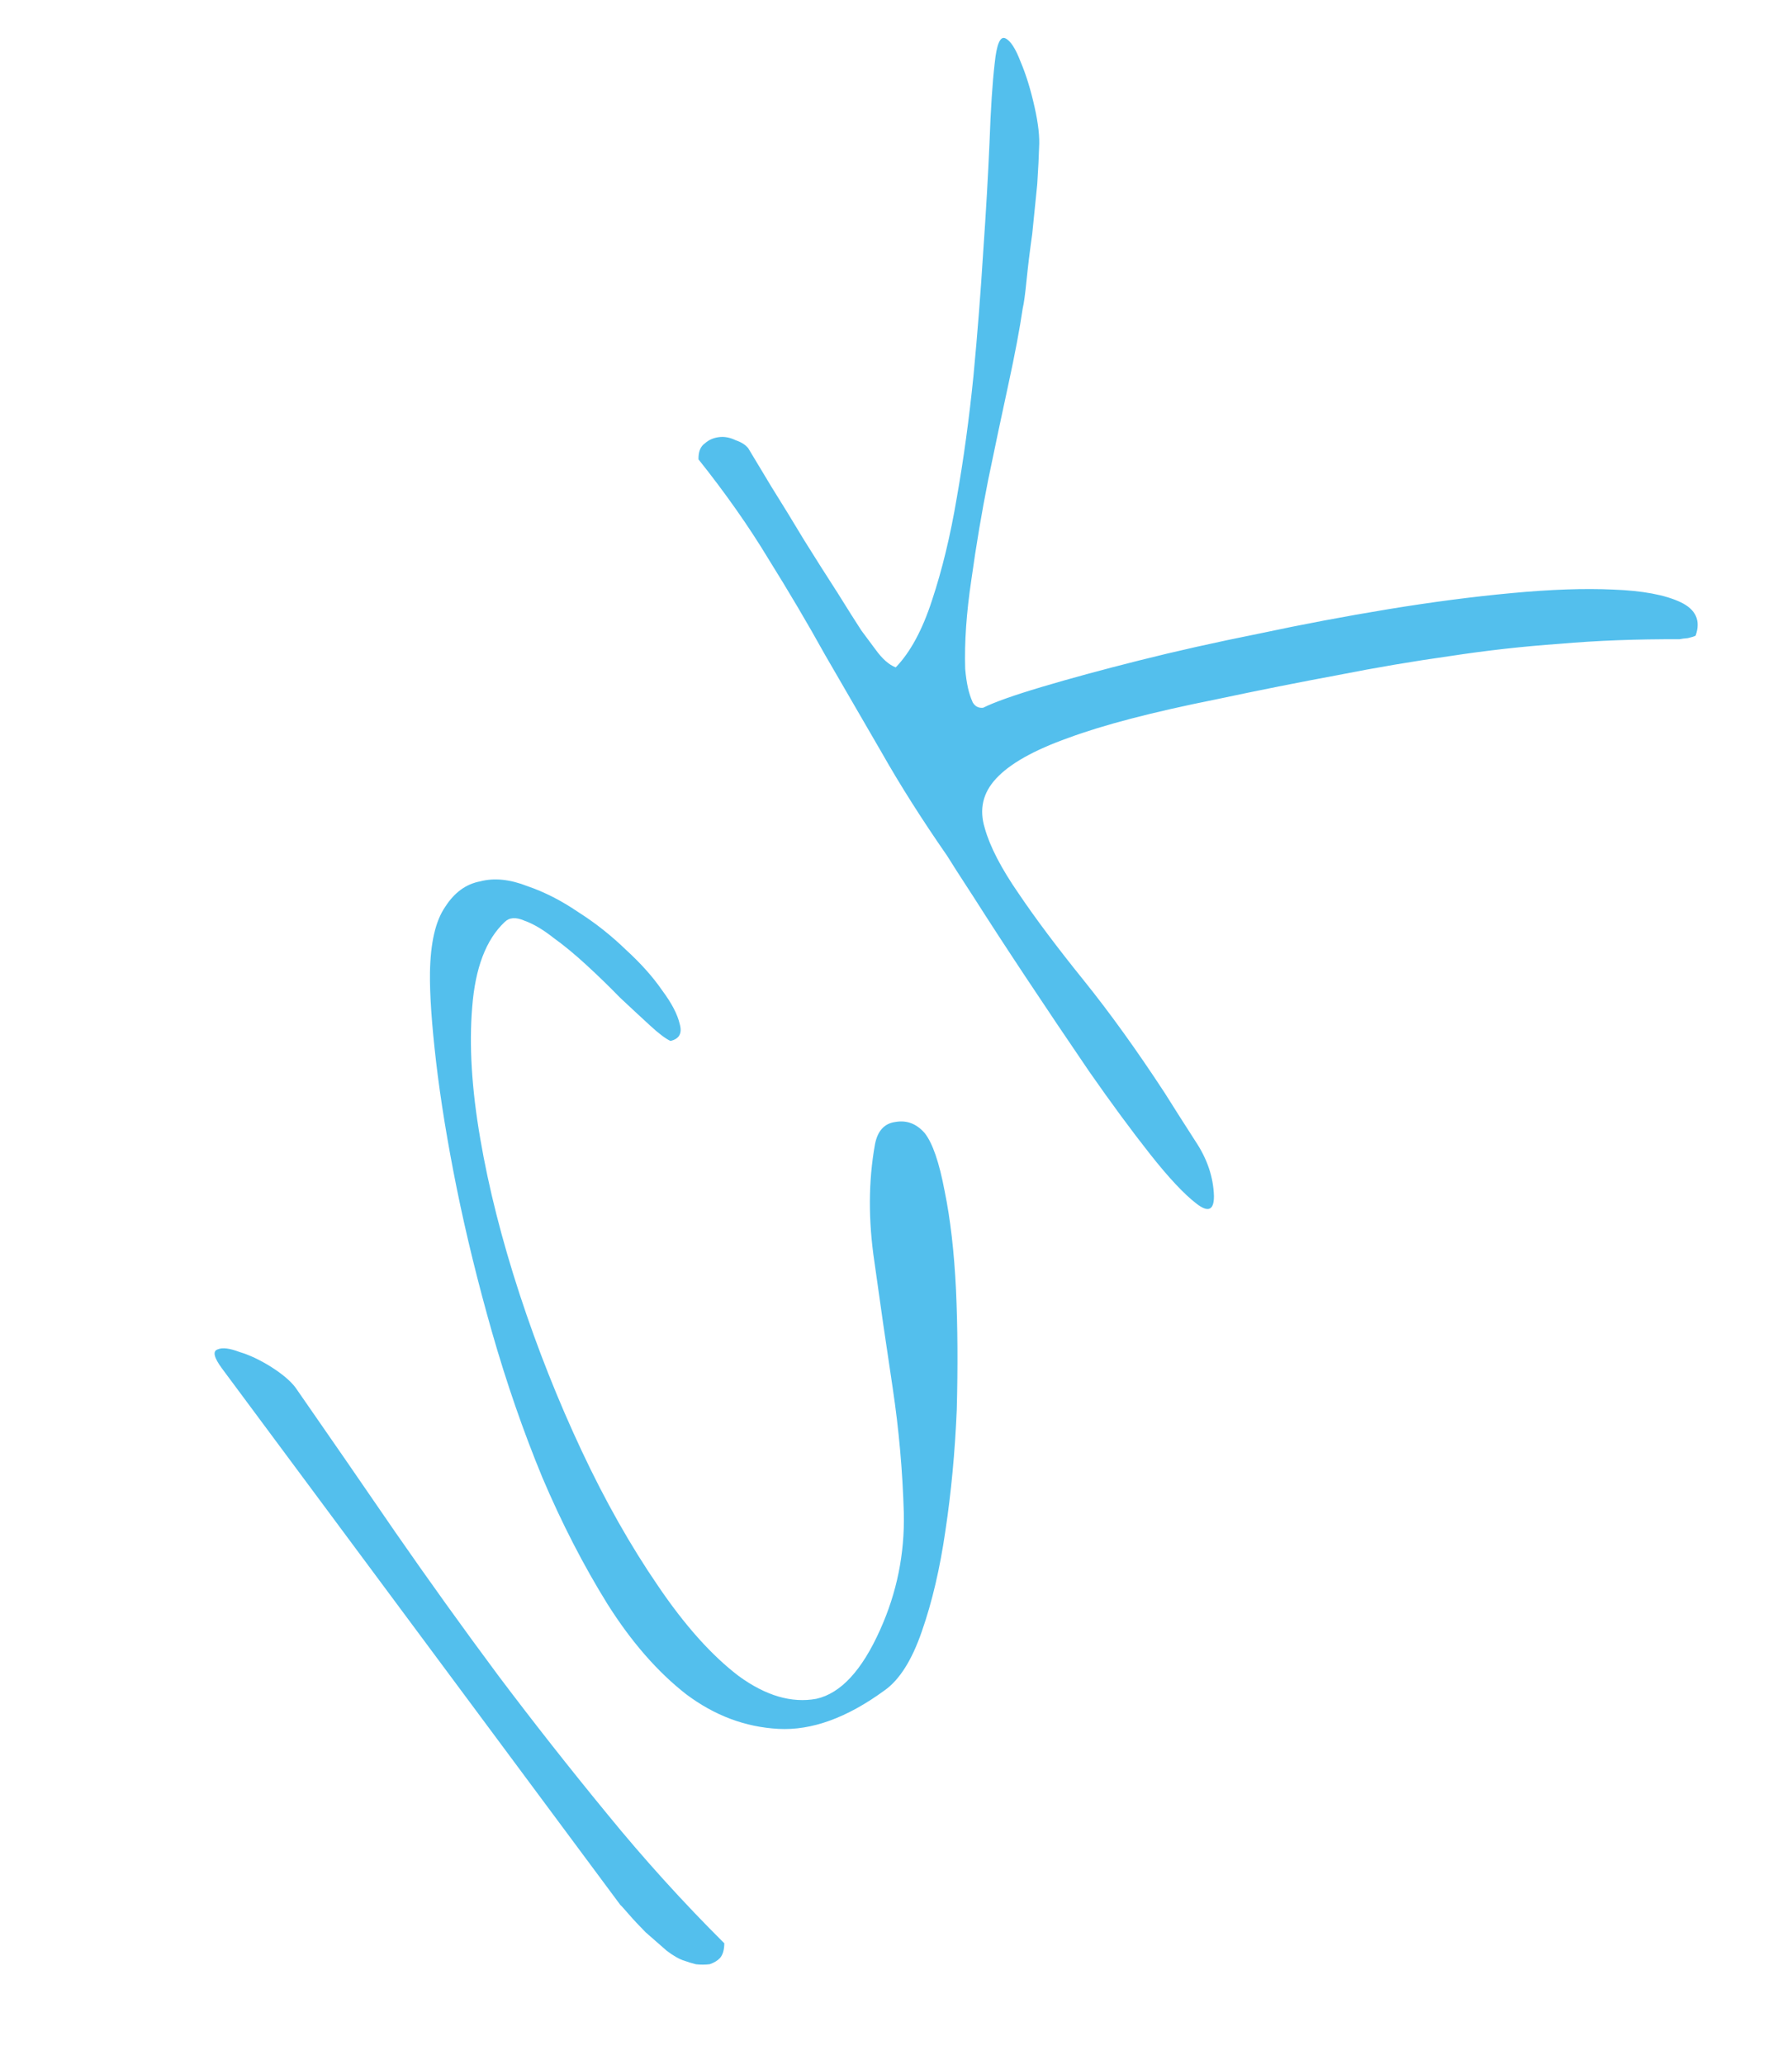 <svg width="33" height="38" viewBox="0 0 33 38" fill="none" xmlns="http://www.w3.org/2000/svg">
<path d="M12.603 36.084C12.512 36.057 12.404 35.996 12.279 35.901C12.15 35.789 12.021 35.676 11.892 35.563C11.77 35.44 11.664 35.327 11.575 35.224C11.486 35.121 11.436 35.066 11.425 35.059L4.087 25.183C3.938 24.981 3.912 24.864 4.009 24.833C4.095 24.795 4.23 24.812 4.416 24.883C4.598 24.937 4.794 25.03 5.003 25.162C5.2 25.288 5.346 25.411 5.439 25.532C6.052 26.413 6.667 27.304 7.284 28.203C7.896 29.085 8.527 29.963 9.176 30.836C9.821 31.692 10.487 32.538 11.175 33.375C11.851 34.204 12.572 35.001 13.338 35.763C13.337 35.886 13.31 35.977 13.257 36.036C13.211 36.084 13.149 36.121 13.07 36.148C12.987 36.158 12.902 36.158 12.816 36.149C12.736 36.129 12.665 36.107 12.603 36.084ZM16.286 31.111C15.597 31.614 14.947 31.85 14.335 31.817C13.724 31.784 13.158 31.572 12.635 31.179C12.109 30.769 11.627 30.216 11.188 29.522C10.746 28.81 10.345 28.032 9.986 27.187C9.633 26.332 9.326 25.443 9.062 24.521C8.799 23.599 8.582 22.713 8.41 21.865C8.239 21.016 8.113 20.243 8.031 19.544C7.95 18.845 7.912 18.297 7.918 17.899C7.927 17.35 8.02 16.947 8.198 16.69C8.366 16.426 8.581 16.269 8.843 16.22C9.102 16.152 9.391 16.182 9.712 16.308C10.029 16.416 10.343 16.577 10.655 16.79C10.963 16.985 11.256 17.217 11.533 17.485C11.806 17.735 12.027 17.983 12.195 18.228C12.37 18.463 12.478 18.67 12.518 18.849C12.565 19.018 12.508 19.12 12.346 19.157C12.252 19.112 12.127 19.017 11.971 18.873C11.805 18.721 11.621 18.55 11.418 18.36C11.222 18.159 11.017 17.959 10.802 17.762C10.588 17.565 10.386 17.398 10.195 17.261C10 17.107 9.82 17.001 9.656 16.943C9.499 16.875 9.379 16.883 9.294 16.968C8.951 17.29 8.752 17.811 8.696 18.531C8.637 19.234 8.686 20.043 8.845 20.961C8.999 21.86 9.241 22.816 9.572 23.827C9.898 24.82 10.278 25.777 10.711 26.699C11.144 27.621 11.613 28.45 12.118 29.186C12.612 29.915 13.108 30.469 13.608 30.848C14.104 31.208 14.579 31.347 15.032 31.264C15.482 31.164 15.873 30.741 16.206 29.997C16.515 29.314 16.661 28.597 16.644 27.846C16.622 27.077 16.554 26.309 16.439 25.543C16.32 24.758 16.208 23.986 16.103 23.226C15.988 22.459 15.991 21.736 16.113 21.058C16.161 20.811 16.286 20.675 16.488 20.648C16.697 20.611 16.877 20.679 17.029 20.853C17.174 21.037 17.296 21.392 17.395 21.917C17.501 22.431 17.571 23.038 17.605 23.738C17.636 24.42 17.64 25.155 17.619 25.943C17.586 26.724 17.516 27.466 17.41 28.17C17.31 28.862 17.166 29.479 16.976 30.022C16.793 30.554 16.563 30.917 16.286 31.111ZM30.929 11.764C30.145 11.761 29.41 11.788 28.725 11.848C28.047 11.896 27.375 11.971 26.709 12.073C26.032 12.168 25.342 12.285 24.637 12.424C23.939 12.553 23.189 12.702 22.388 12.872C21.223 13.105 20.318 13.341 19.673 13.58C19.035 13.807 18.591 14.058 18.341 14.331C18.098 14.593 18.029 14.896 18.135 15.241C18.229 15.578 18.437 15.98 18.759 16.445C19.069 16.904 19.466 17.433 19.95 18.033C20.433 18.632 20.933 19.326 21.45 20.116C21.611 20.373 21.8 20.67 22.018 21.008C22.231 21.328 22.344 21.662 22.355 22.008C22.358 22.272 22.25 22.32 22.033 22.151C21.805 21.976 21.52 21.672 21.178 21.239C20.836 20.806 20.463 20.3 20.059 19.721C19.651 19.123 19.262 18.545 18.892 17.987C18.521 17.428 18.205 16.942 17.942 16.529C17.669 16.109 17.502 15.85 17.442 15.75C16.983 15.089 16.581 14.457 16.239 13.854C15.885 13.245 15.539 12.648 15.2 12.063C14.869 11.467 14.519 10.876 14.152 10.288C13.791 9.69 13.361 9.078 12.863 8.454C12.86 8.313 12.899 8.215 12.981 8.159C13.051 8.096 13.137 8.058 13.238 8.045C13.339 8.031 13.442 8.051 13.548 8.102C13.65 8.136 13.727 8.185 13.779 8.249C13.869 8.398 14.012 8.635 14.207 8.96C14.399 9.266 14.6 9.593 14.81 9.943C15.016 10.274 15.221 10.596 15.423 10.909C15.614 11.215 15.76 11.447 15.862 11.603C15.903 11.66 15.99 11.777 16.124 11.955C16.248 12.126 16.371 12.235 16.495 12.282C16.763 12.005 16.987 11.592 17.165 11.042C17.351 10.482 17.503 9.853 17.62 9.157C17.745 8.45 17.847 7.705 17.926 6.923C18.002 6.123 18.061 5.359 18.106 4.632C18.158 3.894 18.196 3.225 18.222 2.625C18.244 2.006 18.276 1.518 18.318 1.159C18.354 0.812 18.419 0.66 18.514 0.705C18.609 0.75 18.702 0.894 18.795 1.138C18.894 1.37 18.98 1.648 19.052 1.971C19.121 2.277 19.148 2.525 19.135 2.717C19.131 2.869 19.12 3.093 19.101 3.39C19.072 3.68 19.041 3.984 19.009 4.302C18.965 4.614 18.93 4.9 18.904 5.161C18.878 5.422 18.854 5.592 18.834 5.672C18.778 6.052 18.69 6.52 18.569 7.076C18.448 7.631 18.325 8.216 18.198 8.829C18.078 9.432 17.975 10.044 17.888 10.668C17.797 11.273 17.759 11.82 17.774 12.307C17.785 12.437 17.802 12.556 17.826 12.663C17.846 12.753 17.875 12.841 17.913 12.927C17.958 13.002 18.022 13.034 18.105 13.025C18.309 12.923 18.667 12.796 19.18 12.643C19.693 12.49 20.289 12.328 20.968 12.157C21.646 11.986 22.383 11.821 23.178 11.662C23.979 11.491 24.776 11.341 25.568 11.211C26.36 11.081 27.116 10.982 27.837 10.915C28.558 10.847 29.18 10.826 29.704 10.85C30.247 10.87 30.66 10.947 30.945 11.081C31.23 11.215 31.323 11.421 31.225 11.698C31.2 11.713 31.152 11.728 31.08 11.744C31.015 11.749 30.965 11.756 30.929 11.764Z" fill="#53BFED"/>
</svg>
